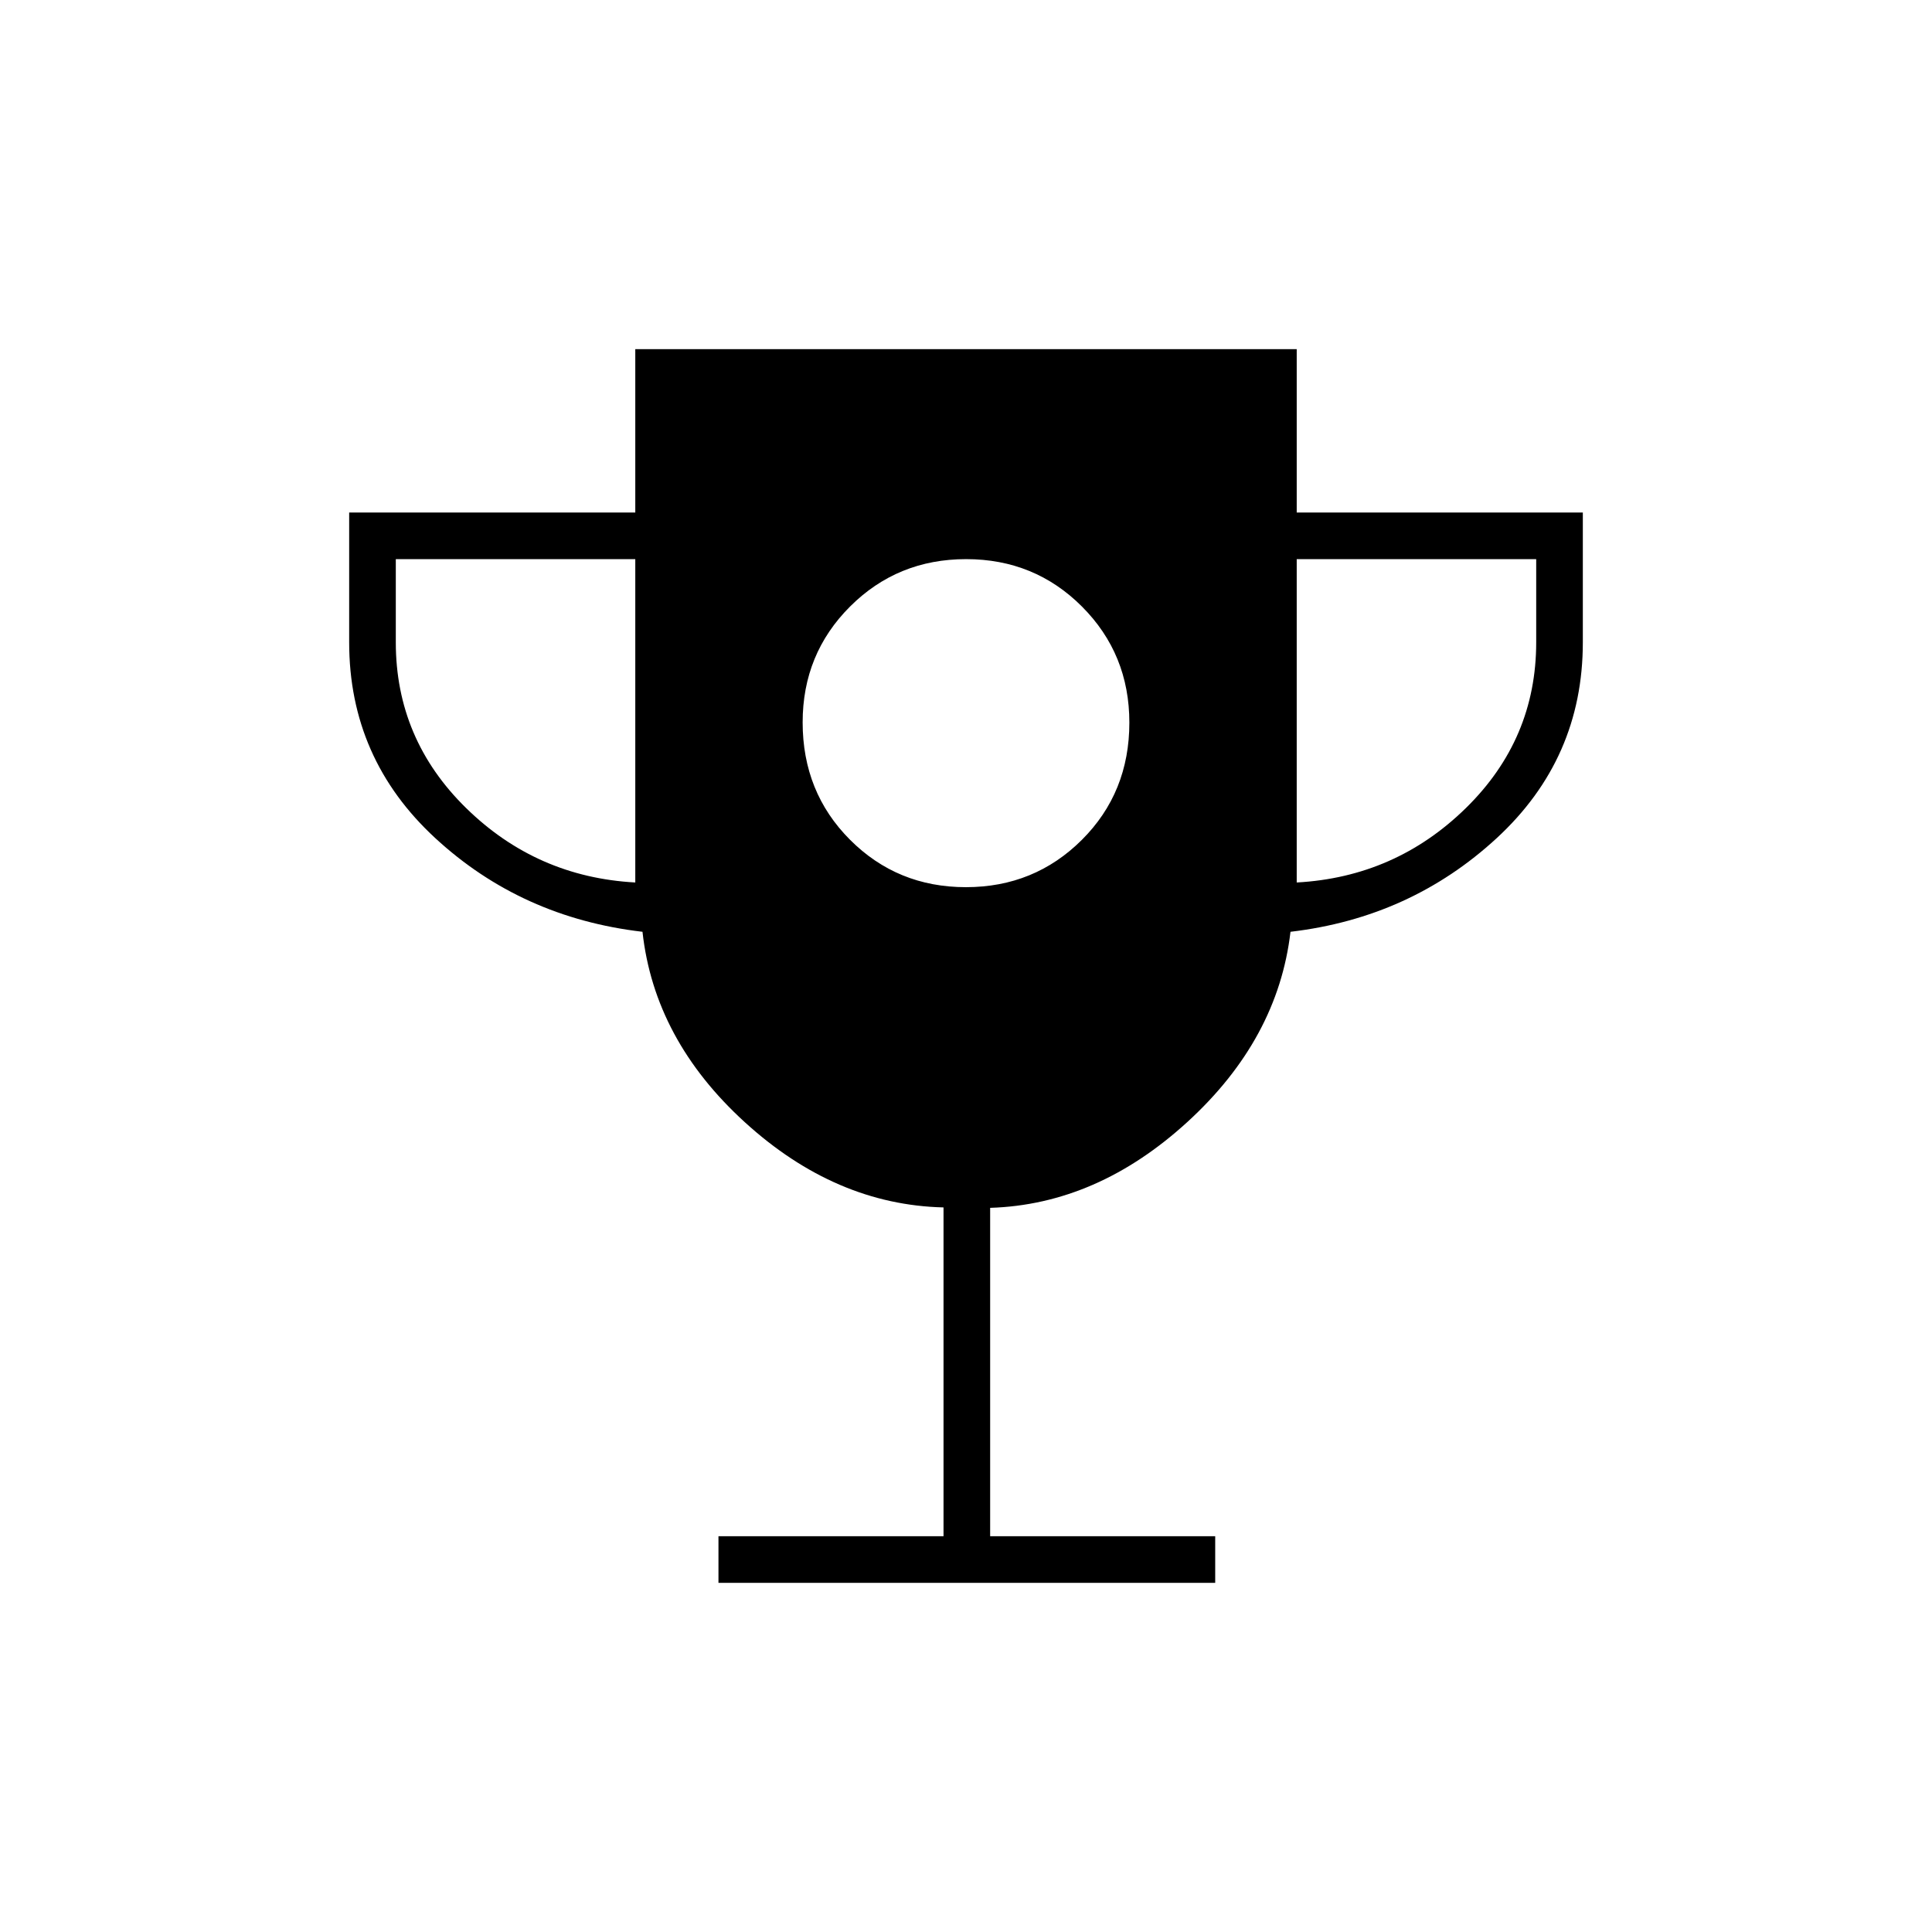<svg xmlns="http://www.w3.org/2000/svg" height="40" viewBox="0 -960 960 960" width="40"><path d="M479.94-519.17q34.06 0 57.64-23.52 23.59-23.52 23.59-58.25 0-34.06-23.52-57.64-23.53-23.59-57.59-23.59t-57.64 23.52q-23.59 23.53-23.59 57.59 0 34.73 23.52 58.31 23.53 23.58 57.59 23.58ZM357-173.5v-23.17h111.83v-163.37q-53.66-1.29-98.67-42.28-45-40.99-50.91-94.68-60.08-7-102.92-46.5-42.83-39.5-42.83-97.32v-64.51h142.17v-81.17h328.66v81.17H786.5v64.51q0 57.82-42.83 97.32Q700.83-504 641.24-497q-6.24 53.33-51.16 94.44-44.92 41.1-98.08 42.73v163.16h111.83v23.17H357Zm-41.33-348v-160.67h-119v41.34q0 48.16 35 82.41t84 36.92Zm328.66 0q49-2.67 84-36.92t35-82.41v-41.34h-119v160.67Z"/></svg>